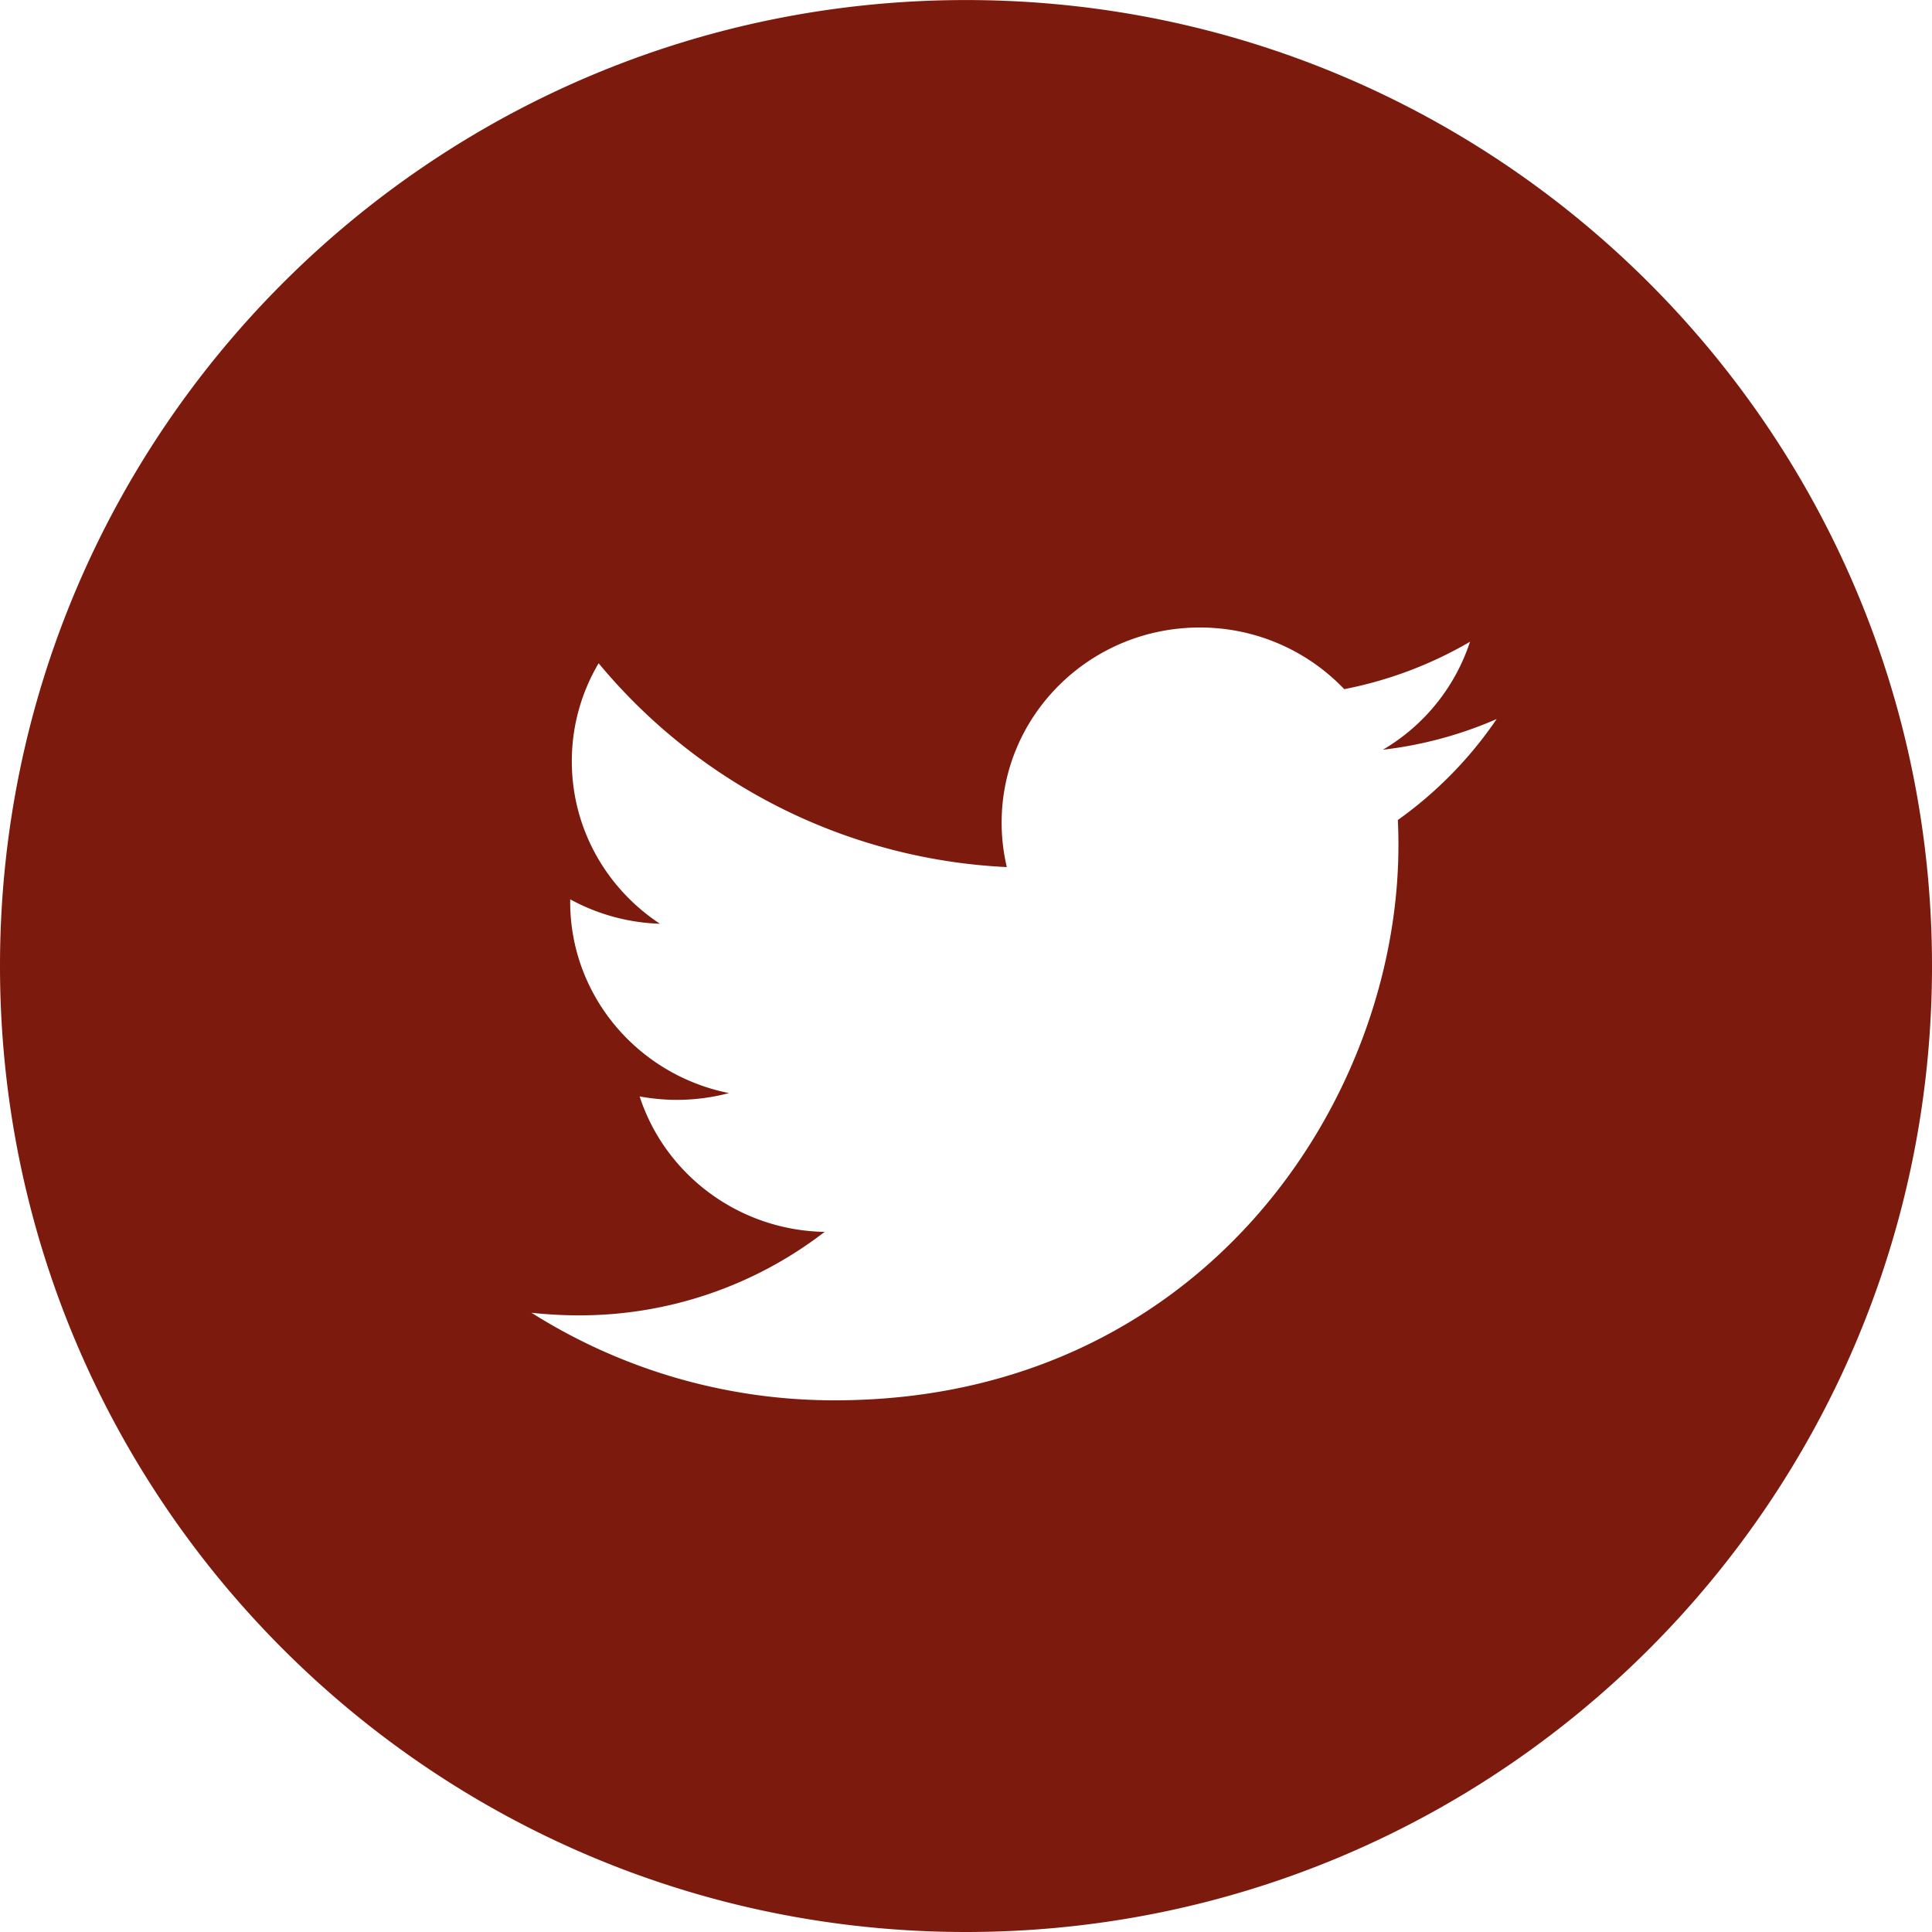 <svg xmlns="http://www.w3.org/2000/svg" preserveAspectRatio="xMidYMid" width="40" height="40" viewBox="0 0 40 40"><defs><style>.cls-1{fill:#7c1a0d;fill-rule:evenodd}</style></defs><path d="M20 40C8.954 40 0 31.046 0 20 0 8.955 8.954.001 20 .001S40 8.955 40 20c0 11.046-8.954 20-20 20zm10.435-26.713a8.313 8.313 0 0 1-2.604.981 4.12 4.12 0 0 0-2.992-1.276c-2.265 0-4.101 1.809-4.101 4.039 0 .317.037.625.107.921a11.699 11.699 0 0 1-8.451-4.22 3.973 3.973 0 0 0-.555 2.03c0 1.402.724 2.639 1.824 3.363a4.138 4.138 0 0 1-1.857-.505l-.001.05c0 1.956 1.414 3.59 3.289 3.961a4.218 4.218 0 0 1-1.851.069c.521 1.605 2.036 2.772 3.83 2.805a8.306 8.306 0 0 1-5.092 1.728c-.331 0-.657-.019-.978-.054a11.729 11.729 0 0 0 6.285 1.813c7.541 0 11.665-6.154 11.665-11.493 0-.175-.004-.35-.012-.522a8.276 8.276 0 0 0 2.046-2.09 8.258 8.258 0 0 1-2.355.635 4.063 4.063 0 0 0 1.803-2.235z" class="cls-1"/></svg>